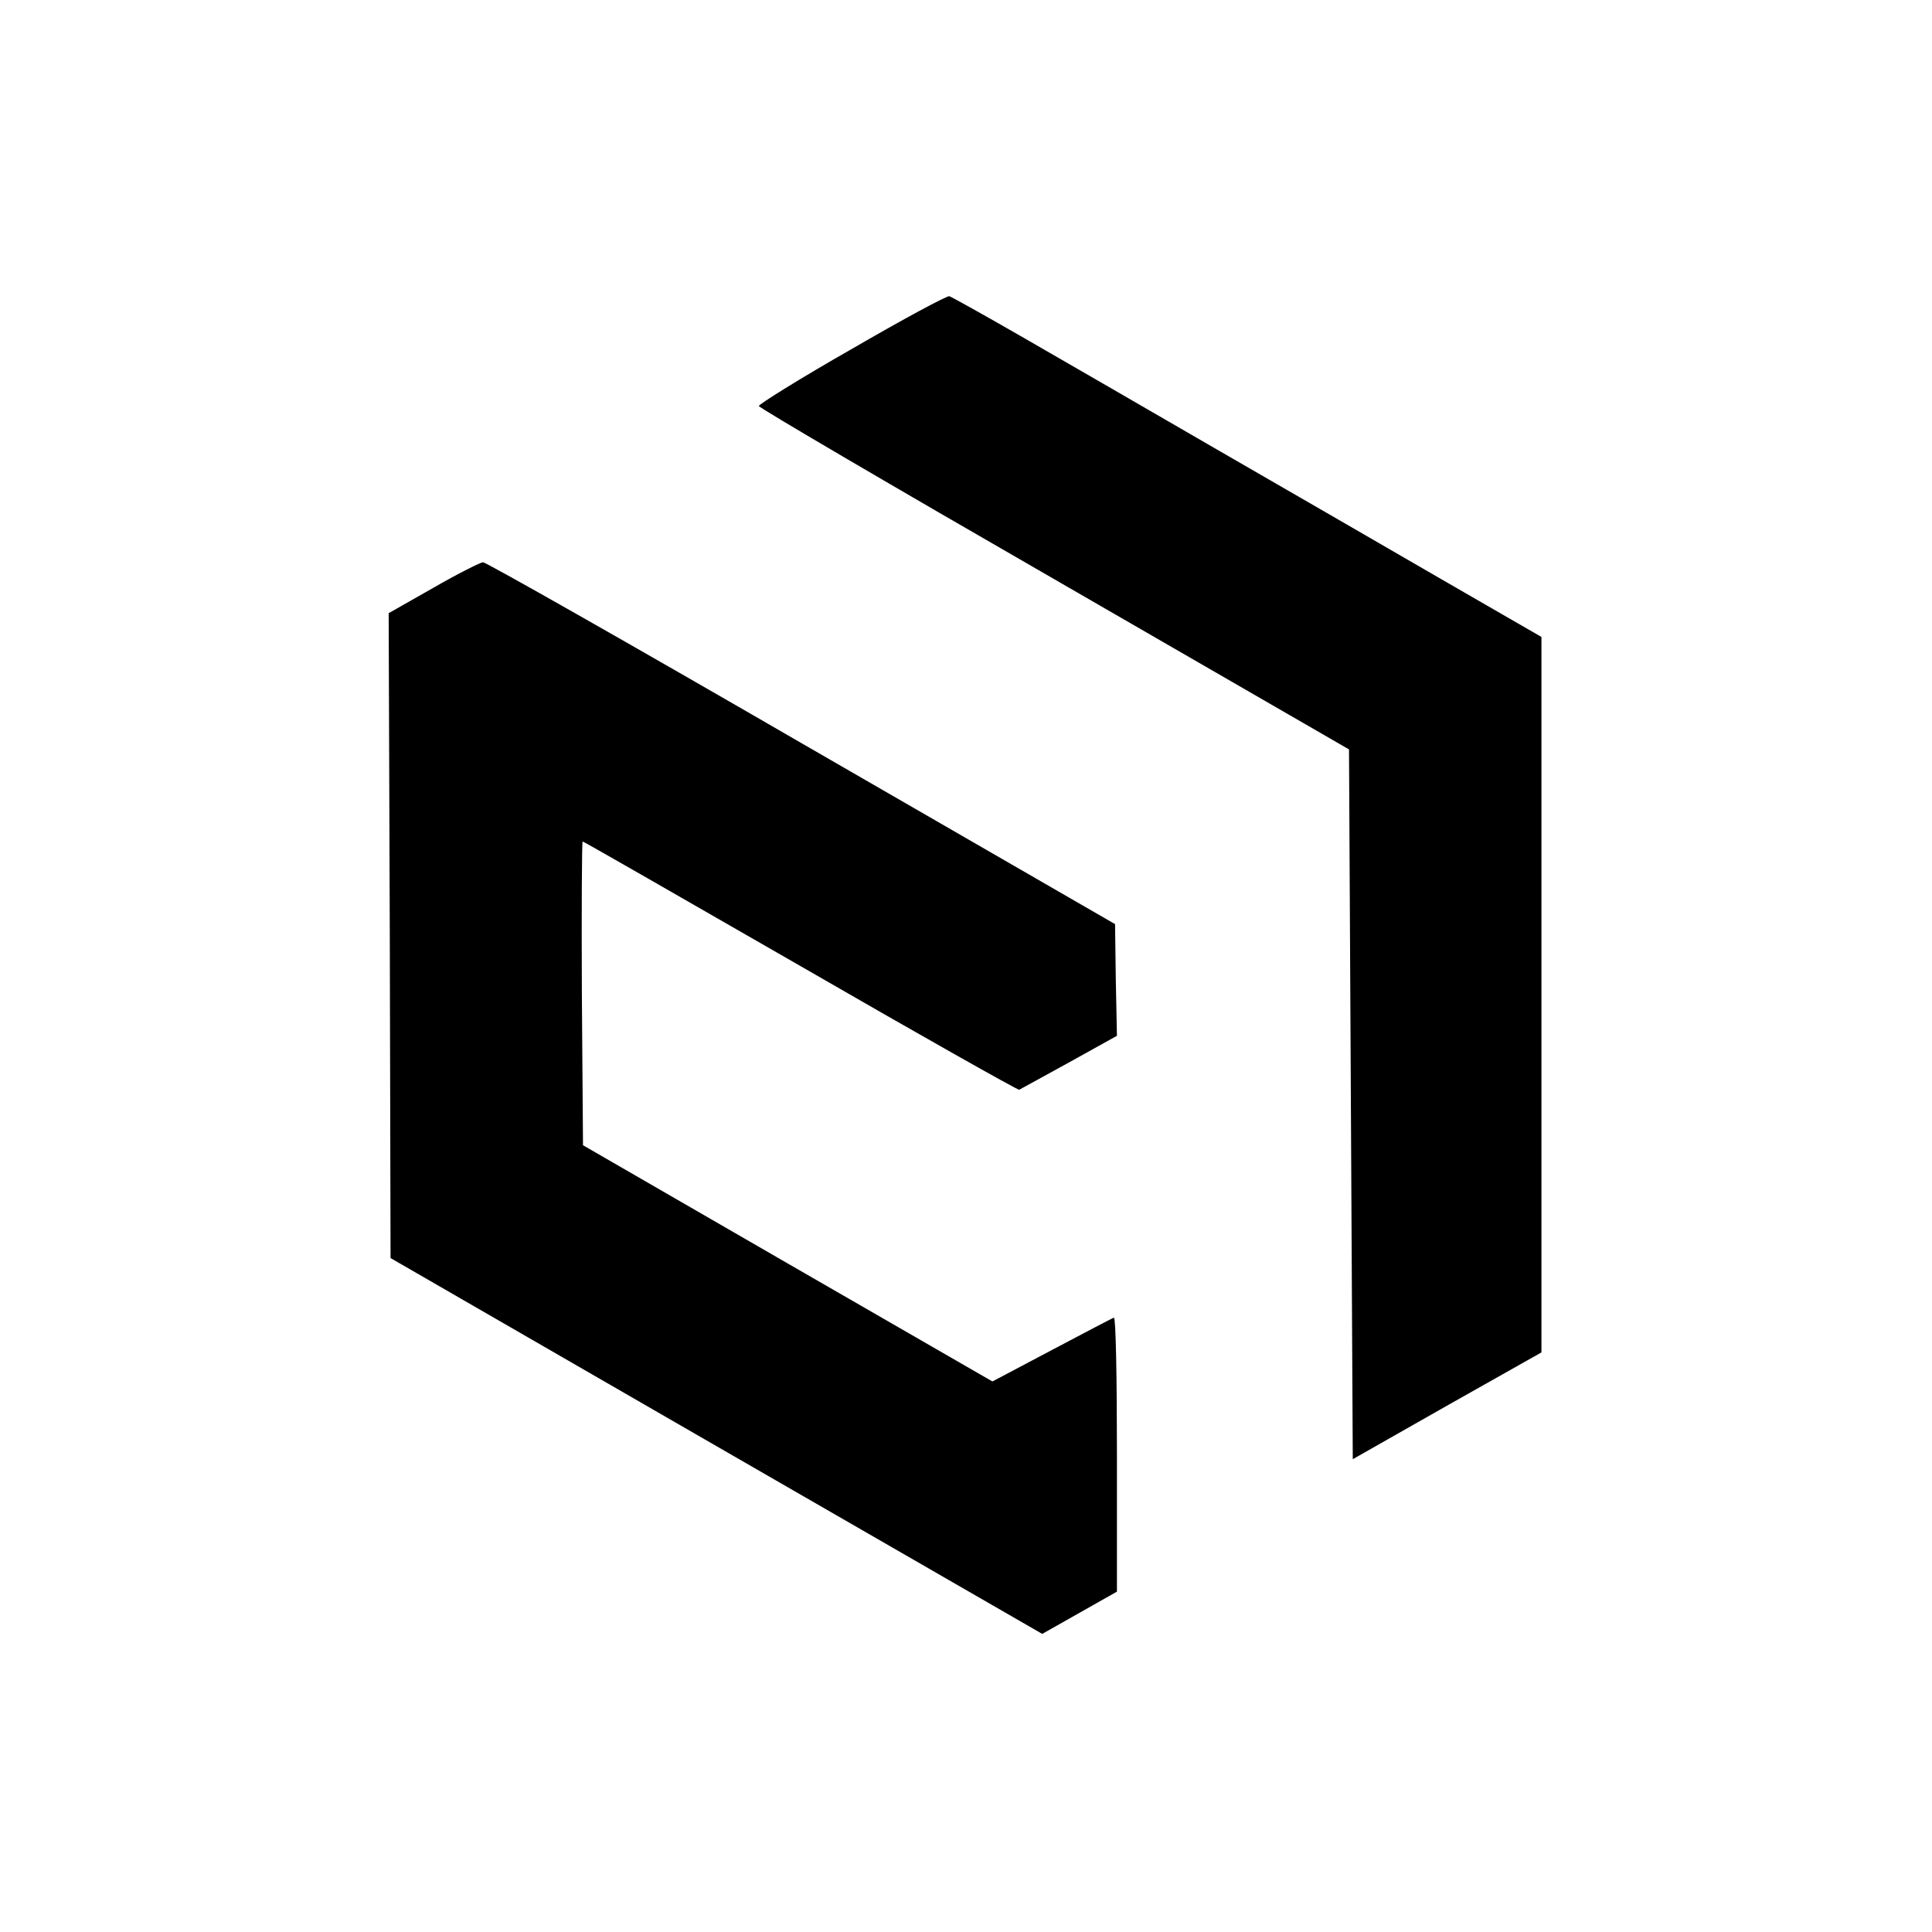 <?xml version="1.0" standalone="no"?>
<!DOCTYPE svg PUBLIC "-//W3C//DTD SVG 20010904//EN"
 "http://www.w3.org/TR/2001/REC-SVG-20010904/DTD/svg10.dtd">
<svg version="1.0" xmlns="http://www.w3.org/2000/svg"
 width="512pt" height="512pt" viewBox="0 0 512 512"
 preserveAspectRatio="xMidYMid meet">

<g transform="translate(0,512) scale(0.1,-0.1)"
fill="#000000" stroke="none">
<path d="M2257 4195 c-137 -78 -247 -147 -246 -151 1 -5 354 -212 783 -459
l781 -451 5 -940 5 -941 250 142 250 141 0 948 0 948 -260 150 c-143 83 -408
236 -590 341 -181 105 -415 240 -519 300 -104 60 -194 110 -200 112 -6 2 -123
-61 -259 -140z"/>
<path d="M1148 3562 l-118 -67 3 -854 2 -855 863 -498 864 -498 99 56 99 56 0
365 c0 201 -3 363 -8 361 -4 -1 -78 -40 -165 -86 l-157 -83 -543 313 -542 313
-3 403 c-1 221 0 402 2 402 3 0 262 -149 577 -330 315 -182 576 -329 580 -328
4 2 64 35 133 73 l126 70 -3 148 -2 148 -830 479 c-456 264 -837 480 -845 480
-8 -1 -68 -31 -132 -68z"/>
</g>
</svg>
